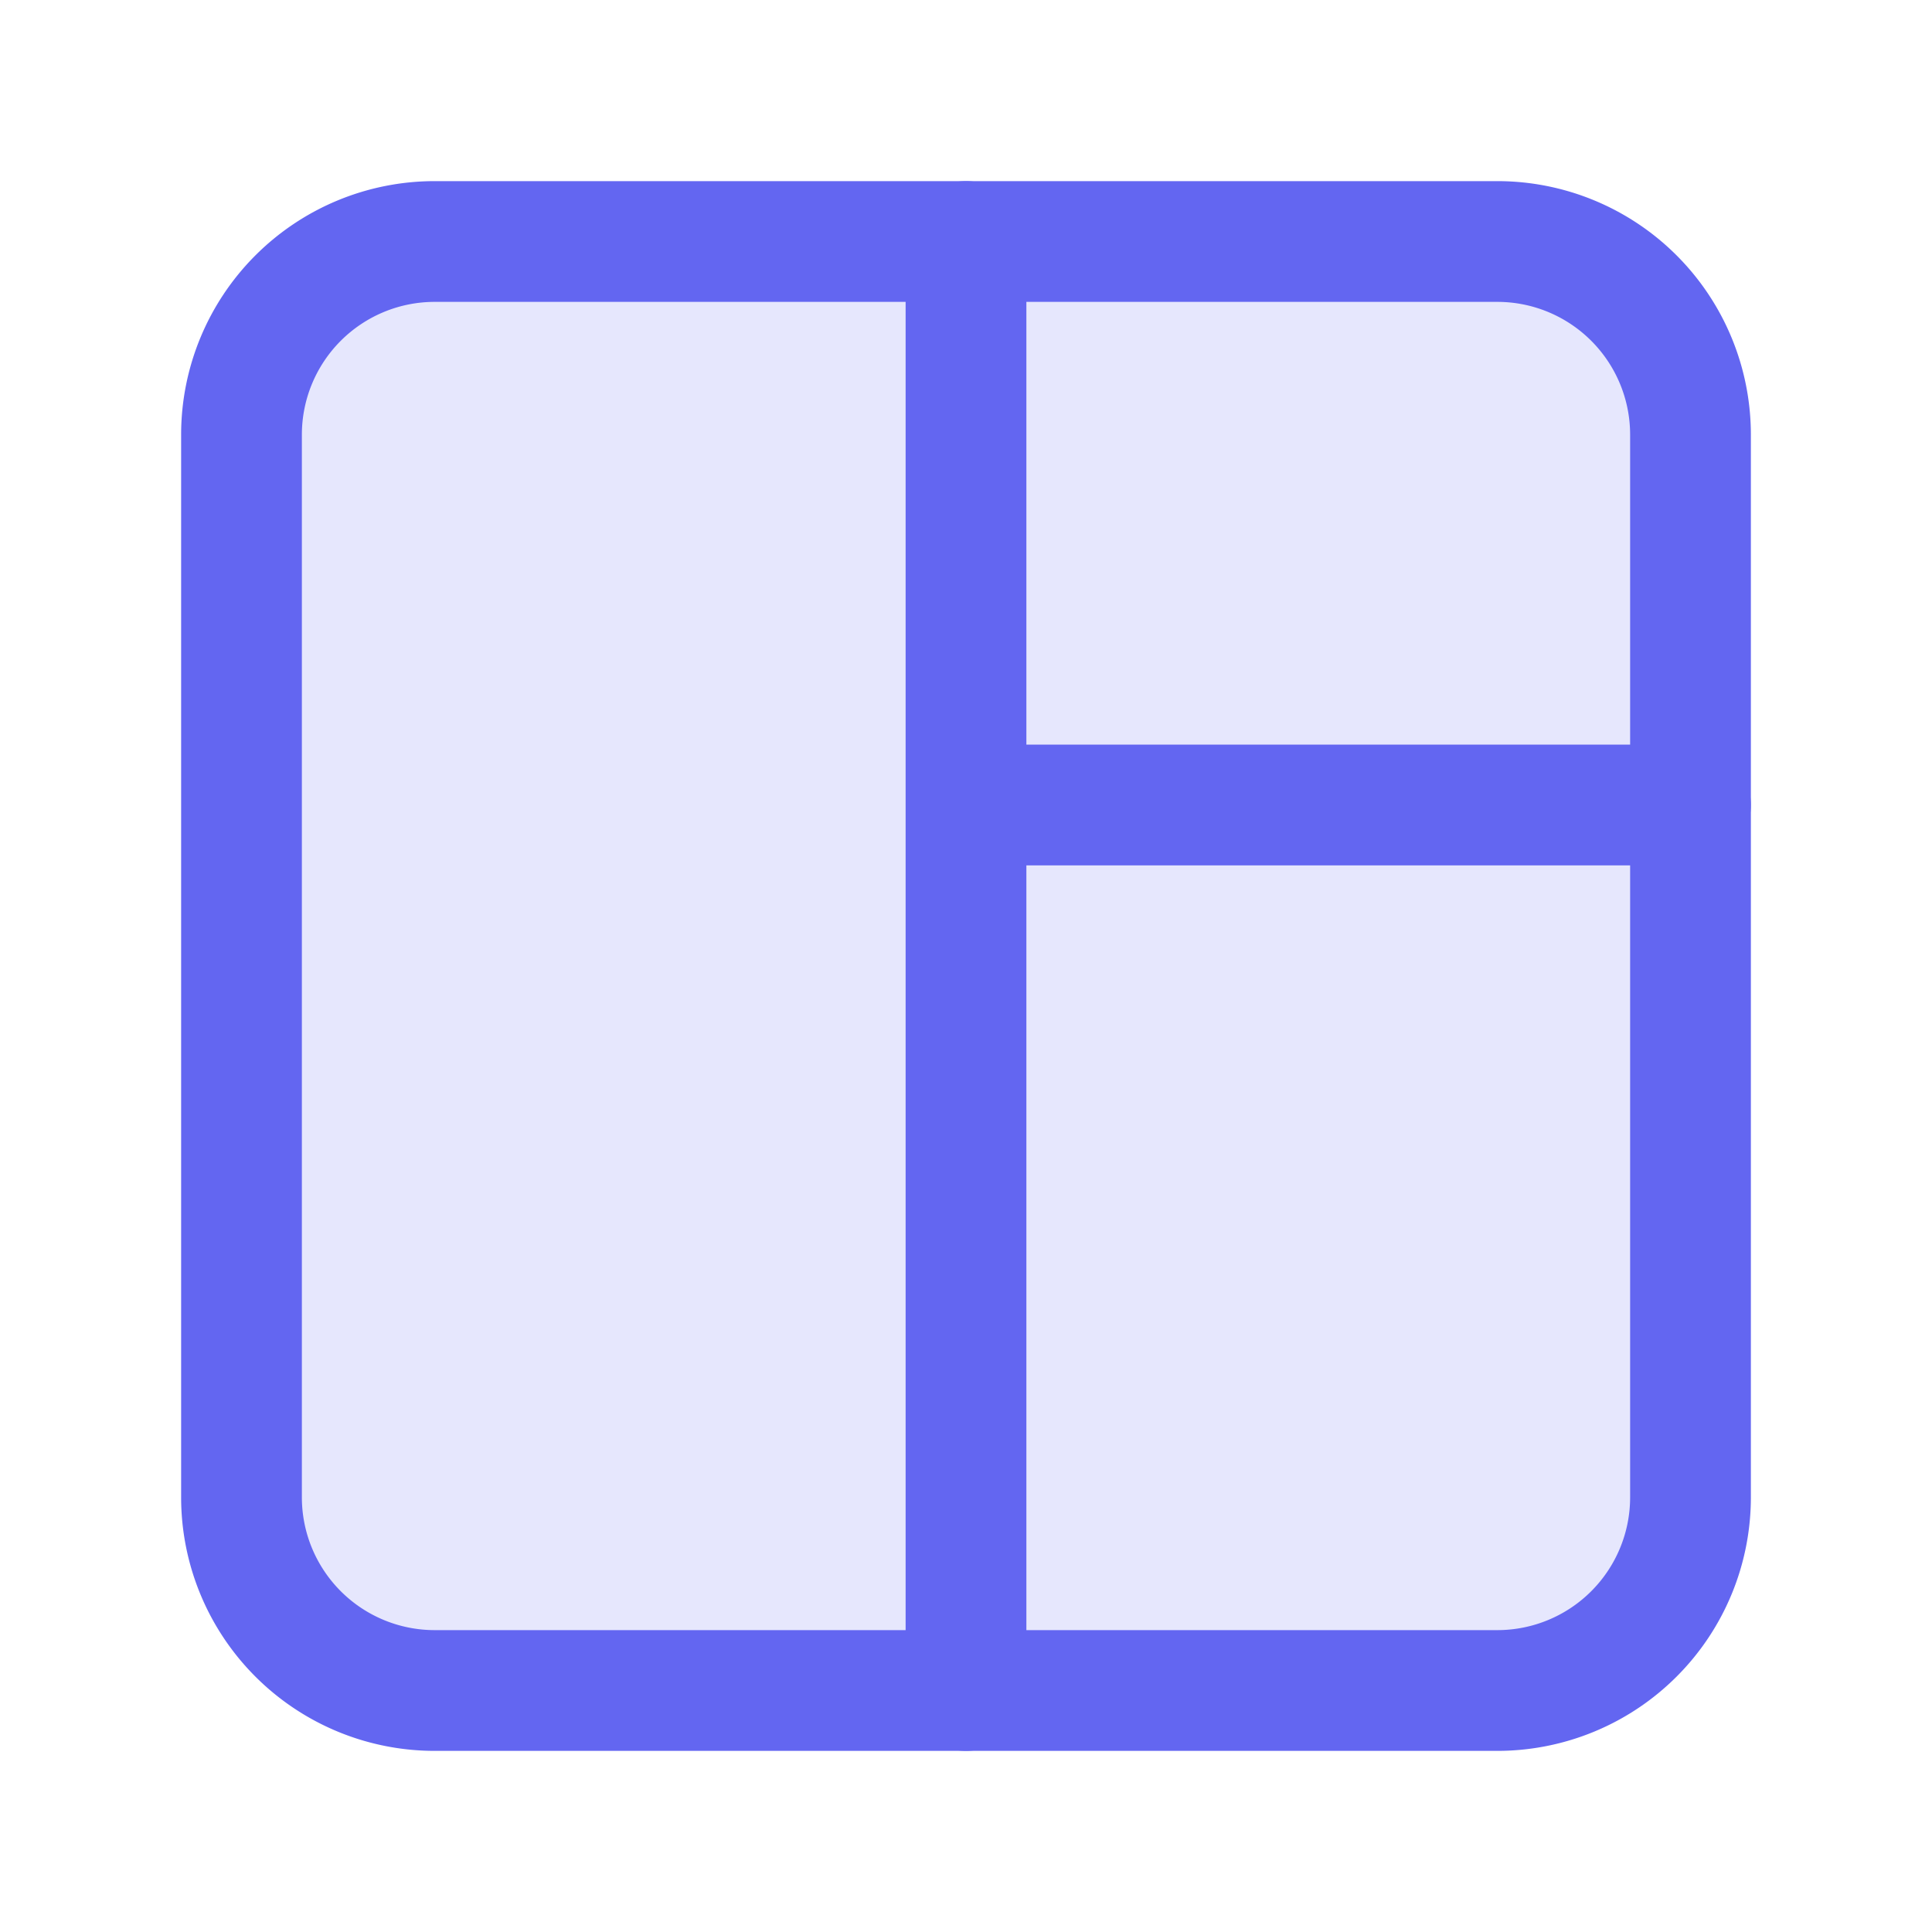 <?xml version="1.0" encoding="utf-8"?><!-- Uploaded to: SVG Repo, www.svgrepo.com, Generator: SVG Repo Mixer Tools -->
<svg width="800px"  height="800px" viewBox="0 0 24 24" fill="none" xmlns="http://www.w3.org/2000/svg"><path d="M18.6 3H5.4A2.4 2.4 0 0 0 3 5.4v13.2A2.4 2.4 0 0 0 5.4 21h13.2a2.4 2.4 0 0 0 2.4-2.4V5.4A2.4 2.4 0 0 0 18.6 3Z" fill="#6366f1" fill-opacity=".16" stroke="#6366f1" stroke-width="1.5" stroke-miterlimit="10"/><path d="M12 21V3M12 10h9" stroke="#6366f1" stroke-width="1.5" stroke-miterlimit="10" stroke-linecap="round"/></svg>